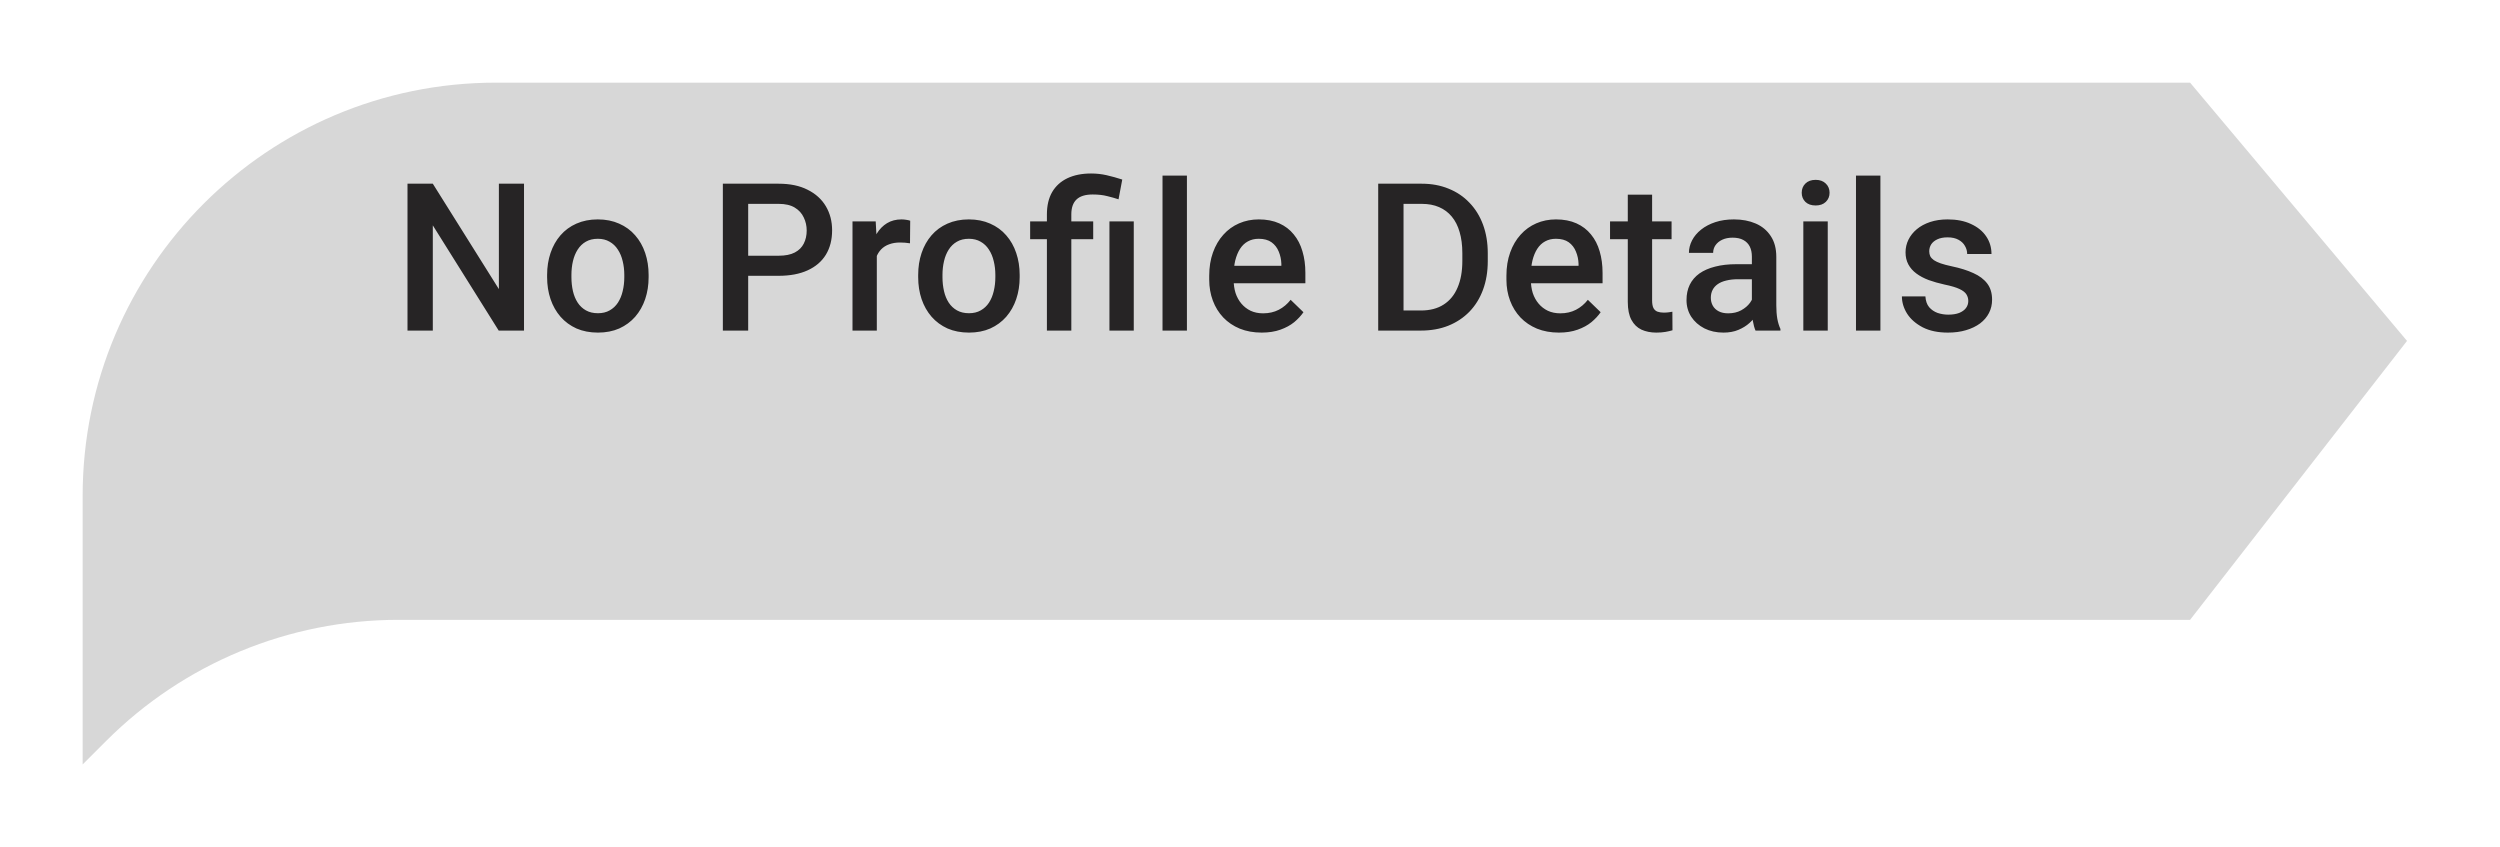 <svg width="121" height="41" viewBox="0 0 121 41" fill="none" xmlns="http://www.w3.org/2000/svg">
<g filter="url(#filter0_d_10542_342438)">
<path d="M4 20C4 8.954 12.954 0 24 0H106L116.5 12.5L106 26H42H19.284C13.98 26 8.893 28.107 5.142 31.858L4 33V20Z" fill="#D7D7D7"/>
</g>
<path d="M25.362 8.891V16H24.137L20.948 10.907V16H19.723V8.891H20.948L24.146 13.993V8.891H25.362ZM26.48 13.417V13.305C26.48 12.924 26.536 12.571 26.646 12.245C26.757 11.916 26.917 11.632 27.125 11.391C27.337 11.146 27.594 10.958 27.896 10.824C28.203 10.688 28.547 10.619 28.932 10.619C29.319 10.619 29.664 10.688 29.967 10.824C30.273 10.958 30.532 11.146 30.743 11.391C30.955 11.632 31.116 11.916 31.227 12.245C31.337 12.571 31.393 12.924 31.393 13.305V13.417C31.393 13.798 31.337 14.151 31.227 14.477C31.116 14.802 30.955 15.087 30.743 15.331C30.532 15.572 30.274 15.761 29.972 15.898C29.669 16.031 29.326 16.098 28.941 16.098C28.554 16.098 28.207 16.031 27.901 15.898C27.599 15.761 27.341 15.572 27.13 15.331C26.918 15.087 26.757 14.802 26.646 14.477C26.536 14.151 26.48 13.798 26.48 13.417ZM27.657 13.305V13.417C27.657 13.655 27.682 13.879 27.73 14.091C27.779 14.302 27.856 14.488 27.96 14.648C28.064 14.807 28.198 14.932 28.36 15.023C28.523 15.115 28.717 15.16 28.941 15.16C29.16 15.16 29.348 15.115 29.508 15.023C29.671 14.932 29.804 14.807 29.908 14.648C30.012 14.488 30.089 14.302 30.138 14.091C30.19 13.879 30.216 13.655 30.216 13.417V13.305C30.216 13.07 30.19 12.849 30.138 12.641C30.089 12.429 30.011 12.242 29.903 12.079C29.799 11.916 29.666 11.789 29.503 11.698C29.343 11.604 29.153 11.557 28.932 11.557C28.71 11.557 28.518 11.604 28.355 11.698C28.196 11.789 28.064 11.916 27.96 12.079C27.856 12.242 27.779 12.429 27.73 12.641C27.682 12.849 27.657 13.07 27.657 13.305ZM37.687 13.349H35.836V12.377H37.687C38.009 12.377 38.269 12.325 38.468 12.221C38.666 12.117 38.811 11.973 38.902 11.791C38.997 11.605 39.044 11.394 39.044 11.156C39.044 10.932 38.997 10.722 38.902 10.526C38.811 10.328 38.666 10.168 38.468 10.048C38.269 9.927 38.009 9.867 37.687 9.867H36.212V16H34.986V8.891H37.687C38.237 8.891 38.704 8.988 39.088 9.184C39.475 9.376 39.77 9.643 39.972 9.984C40.173 10.323 40.274 10.71 40.274 11.146C40.274 11.605 40.173 11.999 39.972 12.328C39.77 12.657 39.475 12.909 39.088 13.085C38.704 13.261 38.237 13.349 37.687 13.349ZM42.438 11.723V16H41.261V10.717H42.384L42.438 11.723ZM44.054 10.683L44.044 11.776C43.972 11.763 43.894 11.754 43.81 11.747C43.728 11.741 43.647 11.737 43.565 11.737C43.364 11.737 43.186 11.767 43.033 11.825C42.88 11.88 42.752 11.962 42.648 12.069C42.547 12.174 42.468 12.3 42.413 12.45C42.358 12.6 42.325 12.768 42.315 12.953L42.047 12.973C42.047 12.641 42.079 12.333 42.145 12.05C42.21 11.767 42.307 11.518 42.438 11.303C42.571 11.088 42.737 10.92 42.935 10.8C43.137 10.679 43.37 10.619 43.634 10.619C43.705 10.619 43.782 10.626 43.863 10.639C43.948 10.652 44.011 10.666 44.054 10.683ZM44.44 13.417V13.305C44.44 12.924 44.495 12.571 44.605 12.245C44.716 11.916 44.876 11.632 45.084 11.391C45.296 11.146 45.553 10.958 45.855 10.824C46.161 10.688 46.507 10.619 46.891 10.619C47.278 10.619 47.623 10.688 47.926 10.824C48.232 10.958 48.491 11.146 48.702 11.391C48.914 11.632 49.075 11.916 49.185 12.245C49.296 12.571 49.352 12.924 49.352 13.305V13.417C49.352 13.798 49.296 14.151 49.185 14.477C49.075 14.802 48.914 15.087 48.702 15.331C48.491 15.572 48.233 15.761 47.931 15.898C47.628 16.031 47.285 16.098 46.9 16.098C46.513 16.098 46.166 16.031 45.86 15.898C45.558 15.761 45.3 15.572 45.089 15.331C44.877 15.087 44.716 14.802 44.605 14.477C44.495 14.151 44.44 13.798 44.44 13.417ZM45.616 13.305V13.417C45.616 13.655 45.641 13.879 45.69 14.091C45.738 14.302 45.815 14.488 45.919 14.648C46.023 14.807 46.157 14.932 46.319 15.023C46.482 15.115 46.676 15.16 46.9 15.16C47.118 15.16 47.307 15.115 47.467 15.023C47.63 14.932 47.763 14.807 47.867 14.648C47.971 14.488 48.048 14.302 48.097 14.091C48.149 13.879 48.175 13.655 48.175 13.417V13.305C48.175 13.07 48.149 12.849 48.097 12.641C48.048 12.429 47.97 12.242 47.862 12.079C47.758 11.916 47.625 11.789 47.462 11.698C47.302 11.604 47.112 11.557 46.891 11.557C46.669 11.557 46.477 11.604 46.315 11.698C46.155 11.789 46.023 11.916 45.919 12.079C45.815 12.242 45.738 12.429 45.69 12.641C45.641 12.849 45.616 13.07 45.616 13.305ZM51.852 16H50.67V10.375C50.67 9.949 50.755 9.589 50.924 9.296C51.096 9.003 51.342 8.78 51.661 8.627C51.983 8.474 52.366 8.397 52.809 8.397C53.069 8.397 53.32 8.425 53.56 8.48C53.805 8.536 54.057 8.606 54.317 8.69L54.137 9.647C53.971 9.592 53.787 9.54 53.585 9.491C53.383 9.439 53.15 9.413 52.887 9.413C52.532 9.413 52.27 9.494 52.101 9.657C51.935 9.817 51.852 10.056 51.852 10.375V16ZM52.911 10.717V11.576H49.859V10.717H52.911ZM54.874 10.717V16H53.697V10.717H54.874ZM57.447 8.5V16H56.266V8.5H57.447ZM61.065 16.098C60.675 16.098 60.322 16.034 60.006 15.907C59.693 15.777 59.426 15.596 59.205 15.365C58.987 15.134 58.819 14.862 58.702 14.55C58.585 14.237 58.526 13.9 58.526 13.539V13.344C58.526 12.93 58.587 12.556 58.707 12.221C58.828 11.885 58.995 11.599 59.21 11.361C59.425 11.12 59.679 10.937 59.972 10.81C60.265 10.683 60.582 10.619 60.924 10.619C61.301 10.619 61.632 10.683 61.915 10.81C62.198 10.937 62.433 11.116 62.618 11.347C62.807 11.575 62.947 11.846 63.038 12.162C63.133 12.478 63.18 12.826 63.18 13.207V13.71H59.098V12.865H62.018V12.773C62.011 12.561 61.969 12.362 61.891 12.177C61.816 11.991 61.7 11.841 61.544 11.727C61.388 11.614 61.179 11.557 60.919 11.557C60.724 11.557 60.55 11.599 60.397 11.684C60.247 11.765 60.121 11.884 60.02 12.04C59.92 12.196 59.842 12.385 59.786 12.606C59.734 12.825 59.708 13.07 59.708 13.344V13.539C59.708 13.77 59.739 13.985 59.801 14.184C59.866 14.379 59.96 14.55 60.084 14.696C60.208 14.843 60.357 14.958 60.533 15.043C60.709 15.124 60.909 15.165 61.134 15.165C61.417 15.165 61.669 15.108 61.891 14.994C62.112 14.88 62.304 14.719 62.467 14.511L63.087 15.111C62.973 15.277 62.825 15.437 62.643 15.59C62.46 15.74 62.237 15.862 61.974 15.956C61.713 16.05 61.41 16.098 61.065 16.098ZM68.77 16H67.252L67.262 15.028H68.77C69.21 15.028 69.578 14.932 69.874 14.74C70.174 14.548 70.398 14.273 70.548 13.915C70.701 13.557 70.777 13.13 70.777 12.636V12.25C70.777 11.866 70.733 11.526 70.645 11.229C70.561 10.933 70.434 10.684 70.265 10.482C70.099 10.281 69.894 10.128 69.649 10.023C69.409 9.919 69.13 9.867 68.814 9.867H67.223V8.891H68.814C69.287 8.891 69.718 8.97 70.108 9.13C70.499 9.286 70.836 9.512 71.119 9.809C71.406 10.105 71.625 10.46 71.778 10.873C71.931 11.287 72.008 11.749 72.008 12.26V12.636C72.008 13.147 71.931 13.609 71.778 14.023C71.625 14.436 71.406 14.791 71.119 15.087C70.833 15.38 70.491 15.606 70.094 15.766C69.7 15.922 69.259 16 68.77 16ZM67.931 8.891V16H66.705V8.891H67.931ZM75.45 16.098C75.06 16.098 74.706 16.034 74.391 15.907C74.078 15.777 73.811 15.596 73.59 15.365C73.372 15.134 73.204 14.862 73.087 14.55C72.97 14.237 72.911 13.9 72.911 13.539V13.344C72.911 12.93 72.971 12.556 73.092 12.221C73.212 11.885 73.38 11.599 73.595 11.361C73.81 11.12 74.064 10.937 74.356 10.81C74.649 10.683 74.967 10.619 75.309 10.619C75.686 10.619 76.017 10.683 76.3 10.81C76.583 10.937 76.817 11.116 77.003 11.347C77.192 11.575 77.332 11.846 77.423 12.162C77.517 12.478 77.564 12.826 77.564 13.207V13.71H73.482V12.865H76.402V12.773C76.396 12.561 76.353 12.362 76.275 12.177C76.201 11.991 76.085 11.841 75.929 11.727C75.772 11.614 75.564 11.557 75.304 11.557C75.108 11.557 74.934 11.599 74.781 11.684C74.632 11.765 74.506 11.884 74.405 12.04C74.304 12.196 74.226 12.385 74.171 12.606C74.119 12.825 74.093 13.07 74.093 13.344V13.539C74.093 13.77 74.124 13.985 74.186 14.184C74.251 14.379 74.345 14.55 74.469 14.696C74.592 14.843 74.742 14.958 74.918 15.043C75.094 15.124 75.294 15.165 75.519 15.165C75.802 15.165 76.054 15.108 76.275 14.994C76.497 14.88 76.689 14.719 76.852 14.511L77.472 15.111C77.358 15.277 77.21 15.437 77.027 15.59C76.845 15.74 76.622 15.862 76.358 15.956C76.098 16.05 75.795 16.098 75.45 16.098ZM80.904 10.717V11.576H77.926V10.717H80.904ZM78.785 9.423H79.962V14.54C79.962 14.703 79.985 14.828 80.03 14.916C80.079 15.001 80.146 15.058 80.231 15.087C80.315 15.116 80.414 15.131 80.528 15.131C80.61 15.131 80.688 15.126 80.763 15.116C80.838 15.106 80.898 15.097 80.943 15.087L80.948 15.985C80.851 16.015 80.737 16.041 80.606 16.064C80.48 16.086 80.333 16.098 80.167 16.098C79.897 16.098 79.658 16.05 79.449 15.956C79.241 15.858 79.078 15.7 78.961 15.482C78.844 15.264 78.785 14.975 78.785 14.613V9.423ZM84.791 14.94V12.421C84.791 12.232 84.757 12.069 84.689 11.933C84.62 11.796 84.516 11.69 84.376 11.615C84.239 11.54 84.067 11.503 83.858 11.503C83.666 11.503 83.5 11.536 83.36 11.601C83.22 11.666 83.111 11.754 83.033 11.864C82.955 11.975 82.916 12.1 82.916 12.24H81.744C81.744 12.032 81.795 11.83 81.895 11.635C81.996 11.44 82.143 11.265 82.335 11.112C82.527 10.959 82.757 10.839 83.023 10.751C83.29 10.663 83.59 10.619 83.922 10.619C84.319 10.619 84.671 10.686 84.977 10.819C85.286 10.953 85.528 11.155 85.704 11.425C85.883 11.692 85.973 12.027 85.973 12.431V14.779C85.973 15.02 85.989 15.237 86.022 15.429C86.057 15.617 86.108 15.782 86.173 15.922V16H84.967C84.912 15.873 84.868 15.712 84.835 15.517C84.806 15.318 84.791 15.126 84.791 14.94ZM84.962 12.787L84.972 13.515H84.127C83.909 13.515 83.717 13.536 83.551 13.578C83.385 13.617 83.246 13.676 83.136 13.754C83.025 13.832 82.942 13.926 82.887 14.037C82.831 14.148 82.804 14.273 82.804 14.413C82.804 14.553 82.836 14.682 82.901 14.799C82.966 14.913 83.061 15.002 83.185 15.067C83.311 15.133 83.465 15.165 83.644 15.165C83.884 15.165 84.094 15.116 84.273 15.019C84.456 14.918 84.599 14.796 84.703 14.652C84.807 14.506 84.863 14.367 84.869 14.237L85.25 14.76C85.211 14.893 85.144 15.037 85.05 15.19C84.955 15.342 84.832 15.489 84.679 15.629C84.529 15.766 84.348 15.878 84.137 15.966C83.928 16.054 83.688 16.098 83.414 16.098C83.069 16.098 82.761 16.029 82.491 15.893C82.221 15.753 82.009 15.565 81.856 15.331C81.704 15.093 81.627 14.825 81.627 14.525C81.627 14.245 81.679 13.998 81.783 13.783C81.891 13.565 82.047 13.383 82.252 13.236C82.46 13.09 82.714 12.979 83.014 12.904C83.313 12.826 83.655 12.787 84.039 12.787H84.962ZM88.463 10.717V16H87.281V10.717H88.463ZM87.203 9.33C87.203 9.151 87.262 9.003 87.379 8.886C87.499 8.765 87.665 8.705 87.877 8.705C88.085 8.705 88.25 8.765 88.37 8.886C88.491 9.003 88.551 9.151 88.551 9.33C88.551 9.506 88.491 9.652 88.37 9.77C88.25 9.887 88.085 9.945 87.877 9.945C87.665 9.945 87.499 9.887 87.379 9.77C87.262 9.652 87.203 9.506 87.203 9.33ZM91.012 8.5V16H89.83V8.5H91.012ZM95.265 14.569C95.265 14.452 95.235 14.346 95.177 14.252C95.118 14.154 95.006 14.066 94.84 13.988C94.677 13.91 94.436 13.838 94.117 13.773C93.837 13.712 93.58 13.638 93.346 13.554C93.115 13.466 92.916 13.36 92.75 13.236C92.584 13.113 92.455 12.966 92.364 12.797C92.273 12.628 92.228 12.432 92.228 12.211C92.228 11.996 92.275 11.793 92.369 11.601C92.463 11.409 92.599 11.239 92.774 11.093C92.95 10.946 93.163 10.831 93.414 10.746C93.668 10.662 93.951 10.619 94.264 10.619C94.706 10.619 95.086 10.694 95.401 10.844C95.72 10.99 95.965 11.19 96.134 11.444C96.303 11.695 96.388 11.978 96.388 12.294H95.211C95.211 12.154 95.175 12.024 95.103 11.903C95.035 11.78 94.931 11.68 94.791 11.605C94.651 11.527 94.475 11.488 94.264 11.488C94.062 11.488 93.894 11.521 93.761 11.586C93.63 11.648 93.533 11.729 93.468 11.83C93.406 11.931 93.375 12.042 93.375 12.162C93.375 12.25 93.391 12.33 93.424 12.401C93.46 12.47 93.518 12.533 93.6 12.592C93.681 12.647 93.792 12.699 93.932 12.748C94.075 12.797 94.254 12.844 94.469 12.89C94.872 12.974 95.219 13.083 95.509 13.217C95.802 13.347 96.026 13.516 96.183 13.725C96.339 13.93 96.417 14.19 96.417 14.506C96.417 14.74 96.367 14.955 96.266 15.15C96.168 15.342 96.025 15.51 95.836 15.653C95.647 15.793 95.421 15.902 95.157 15.98C94.897 16.059 94.604 16.098 94.278 16.098C93.8 16.098 93.394 16.013 93.062 15.844C92.731 15.671 92.478 15.451 92.306 15.185C92.136 14.914 92.052 14.634 92.052 14.345H93.189C93.203 14.563 93.263 14.737 93.37 14.867C93.481 14.994 93.618 15.087 93.78 15.146C93.946 15.201 94.117 15.229 94.293 15.229C94.505 15.229 94.682 15.201 94.825 15.146C94.968 15.087 95.078 15.009 95.152 14.911C95.227 14.81 95.265 14.696 95.265 14.569Z" fill="#262425"/>
<defs>
<filter id="filter0_d_10542_342438" x="0" y="0" width="120.5" height="41" filterUnits="userSpaceOnUse" color-interpolation-filters="sRGB">
<feFlood flood-opacity="0" result="BackgroundImageFix"/>
<feColorMatrix in="SourceAlpha" type="matrix" values="0 0 0 0 0 0 0 0 0 0 0 0 0 0 0 0 0 0 127 0" result="hardAlpha"/>
<feOffset dy="4"/>
<feGaussianBlur stdDeviation="2"/>
<feComposite in2="hardAlpha" operator="out"/>
<feColorMatrix type="matrix" values="0 0 0 0 0 0 0 0 0 0 0 0 0 0 0 0 0 0 0.2 0"/>
<feBlend mode="normal" in2="BackgroundImageFix" result="effect1_dropShadow_10542_342438"/>
<feBlend mode="normal" in="SourceGraphic" in2="effect1_dropShadow_10542_342438" result="shape"/>
</filter>
</defs>
</svg>
